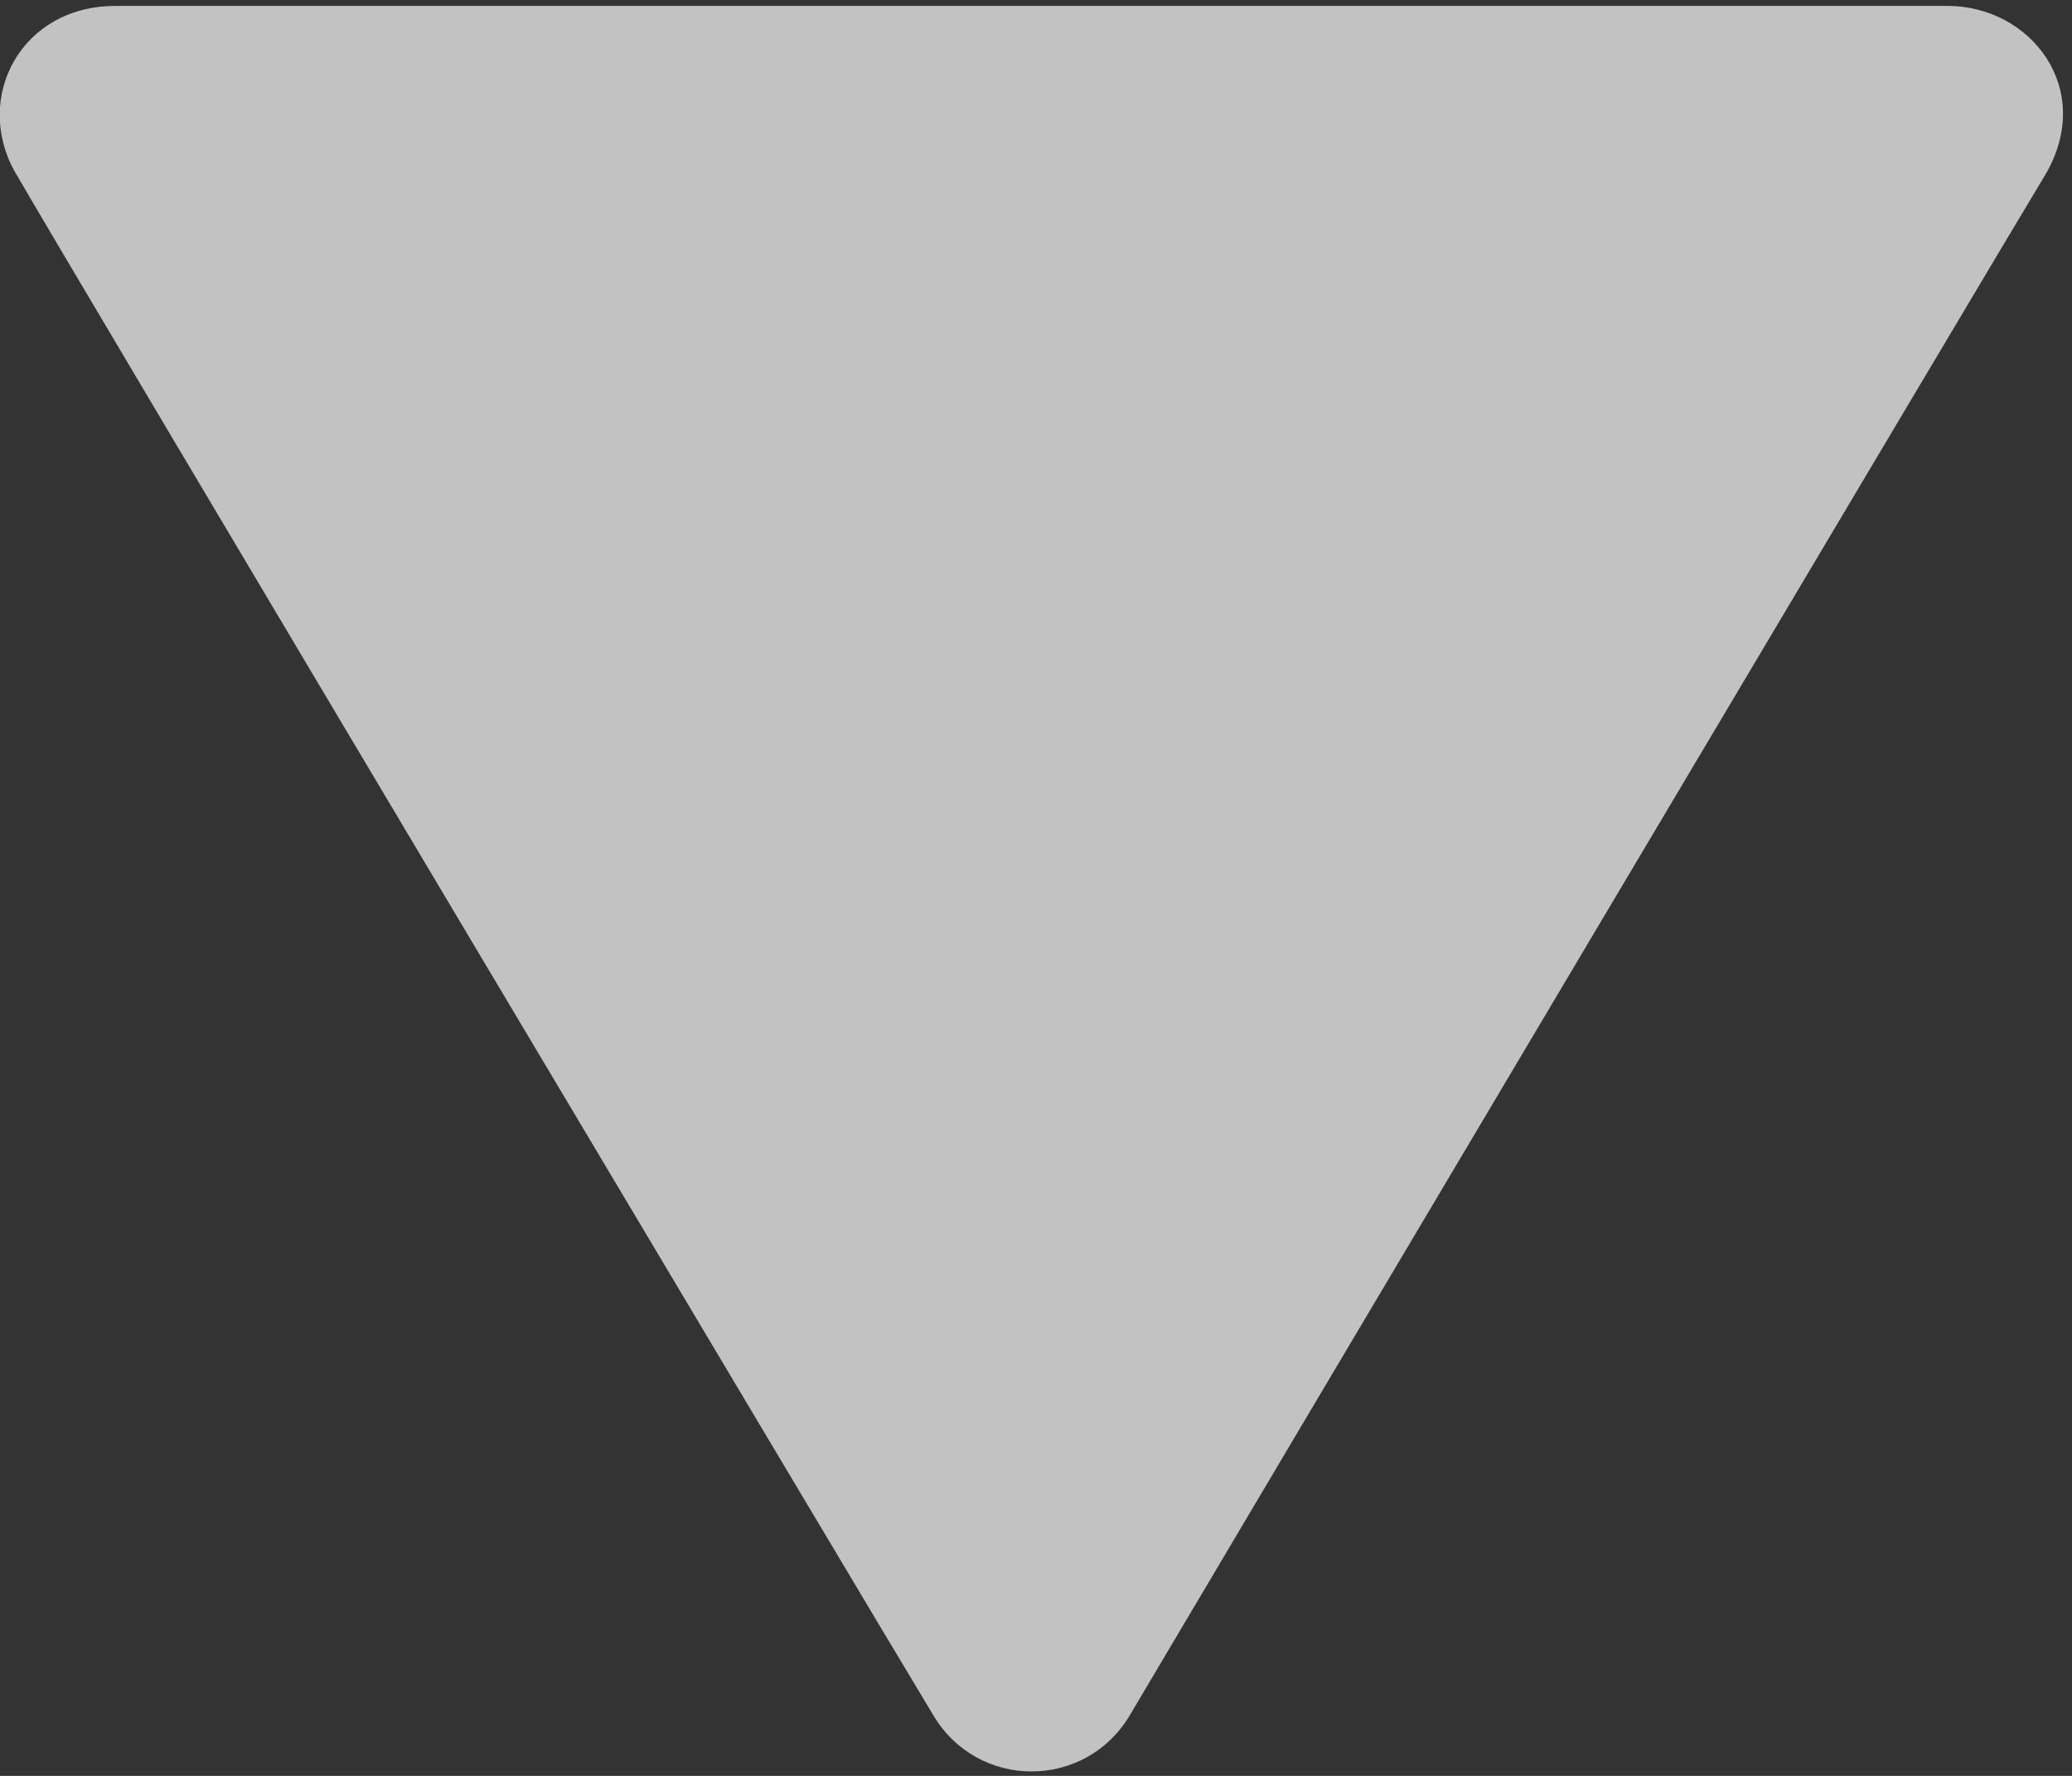 <svg xmlns="http://www.w3.org/2000/svg" viewBox="0 0 7 6" width="7" height="6">
	<rect x="0" y="0" width="7" height="6" fill="#333333" stroke="none"/>
	<style>
		tspan { white-space:pre }
		.shp0 { opacity: 0.702;fill: #ffffff } 
	</style>
	<g id="navigation">
		<path id="white-down" class="shp0" d="M0.39 0.02C0.71 0.02 6.35 0.02 6.58 0.02C6.86 0.02 7.08 0.3 6.91 0.59C6.77 0.82 4.05 5.4 3.82 5.79C3.67 6.05 3.3 6.05 3.15 5.79C2.98 5.51 0.24 0.91 0.05 0.58C-0.09 0.33 0.07 0.02 0.39 0.02Z" />
	</g>
</svg>